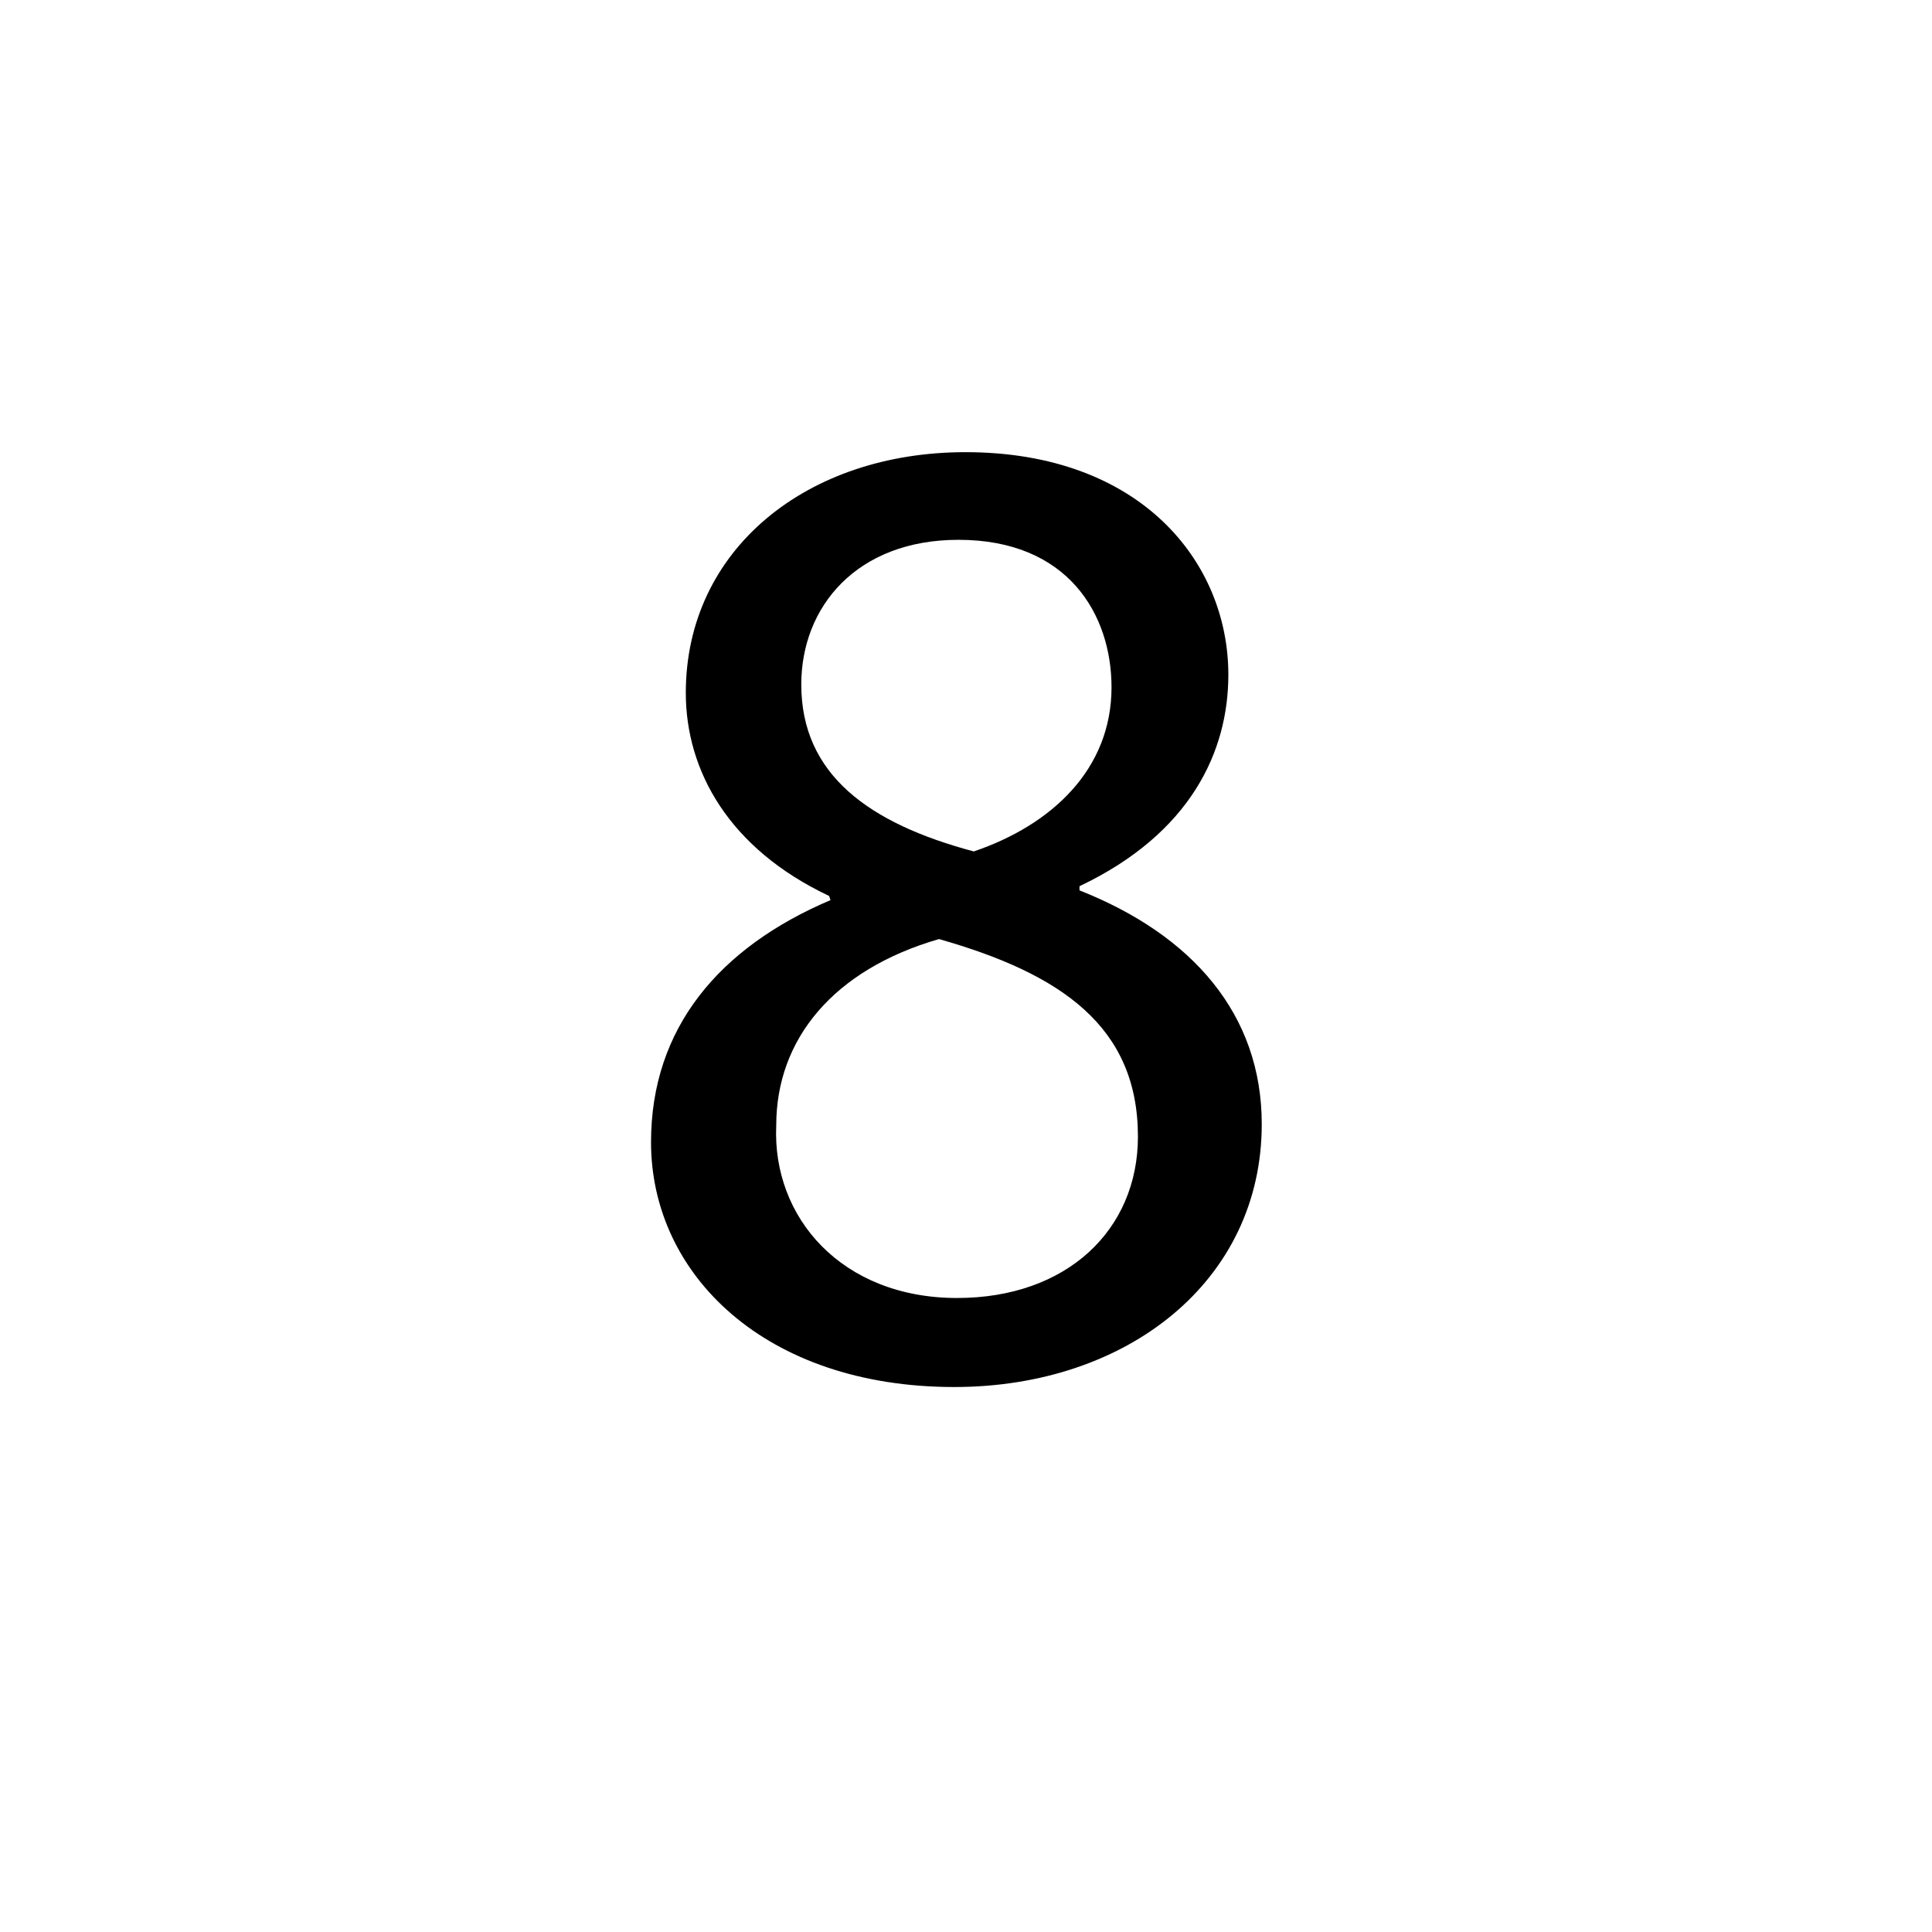 <?xml version="1.0" encoding="utf-8"?>
<!-- Generator: Adobe Illustrator 16.0.3, SVG Export Plug-In . SVG Version: 6.00 Build 0)  -->
<!DOCTYPE svg PUBLIC "-//W3C//DTD SVG 1.1 Basic//EN" "http://www.w3.org/Graphics/SVG/1.1/DTD/svg11-basic.dtd">
<svg version="1.1" baseProfile="basic" xmlns="http://www.w3.org/2000/svg" xmlns:xlink="http://www.w3.org/1999/xlink" x="0px"
	 y="0px" width="100px" height="100px" viewBox="0 0 100 100" xml:space="preserve">
	<path id="_x38_" d="M33.697,59.119c0-5.904,3.528-10.081,9.289-12.529l-0.072-0.216c-5.184-2.448-7.417-6.48-7.417-10.513
		c0-7.417,6.265-12.457,14.473-12.457c9.073,0,13.609,5.688,13.609,11.521c0,3.96-1.943,8.209-7.704,10.945v0.216
		c5.832,2.304,9.433,6.408,9.433,12.098c0,8.137-6.984,13.608-15.913,13.608C39.602,71.792,33.697,65.959,33.697,59.119z
		 M58.899,58.831c0-5.688-3.961-8.425-10.297-10.225c-5.472,1.584-8.424,5.185-8.424,9.649c-0.216,4.753,3.384,8.929,9.36,8.929
		C55.227,67.184,58.899,63.655,58.899,58.831z M41.474,35.429c0,4.681,3.528,7.201,8.929,8.641c4.032-1.368,7.129-4.249,7.129-8.497
		c0-3.744-2.232-7.632-7.921-7.632C44.354,27.94,41.474,31.396,41.474,35.429z"/>
</svg>
